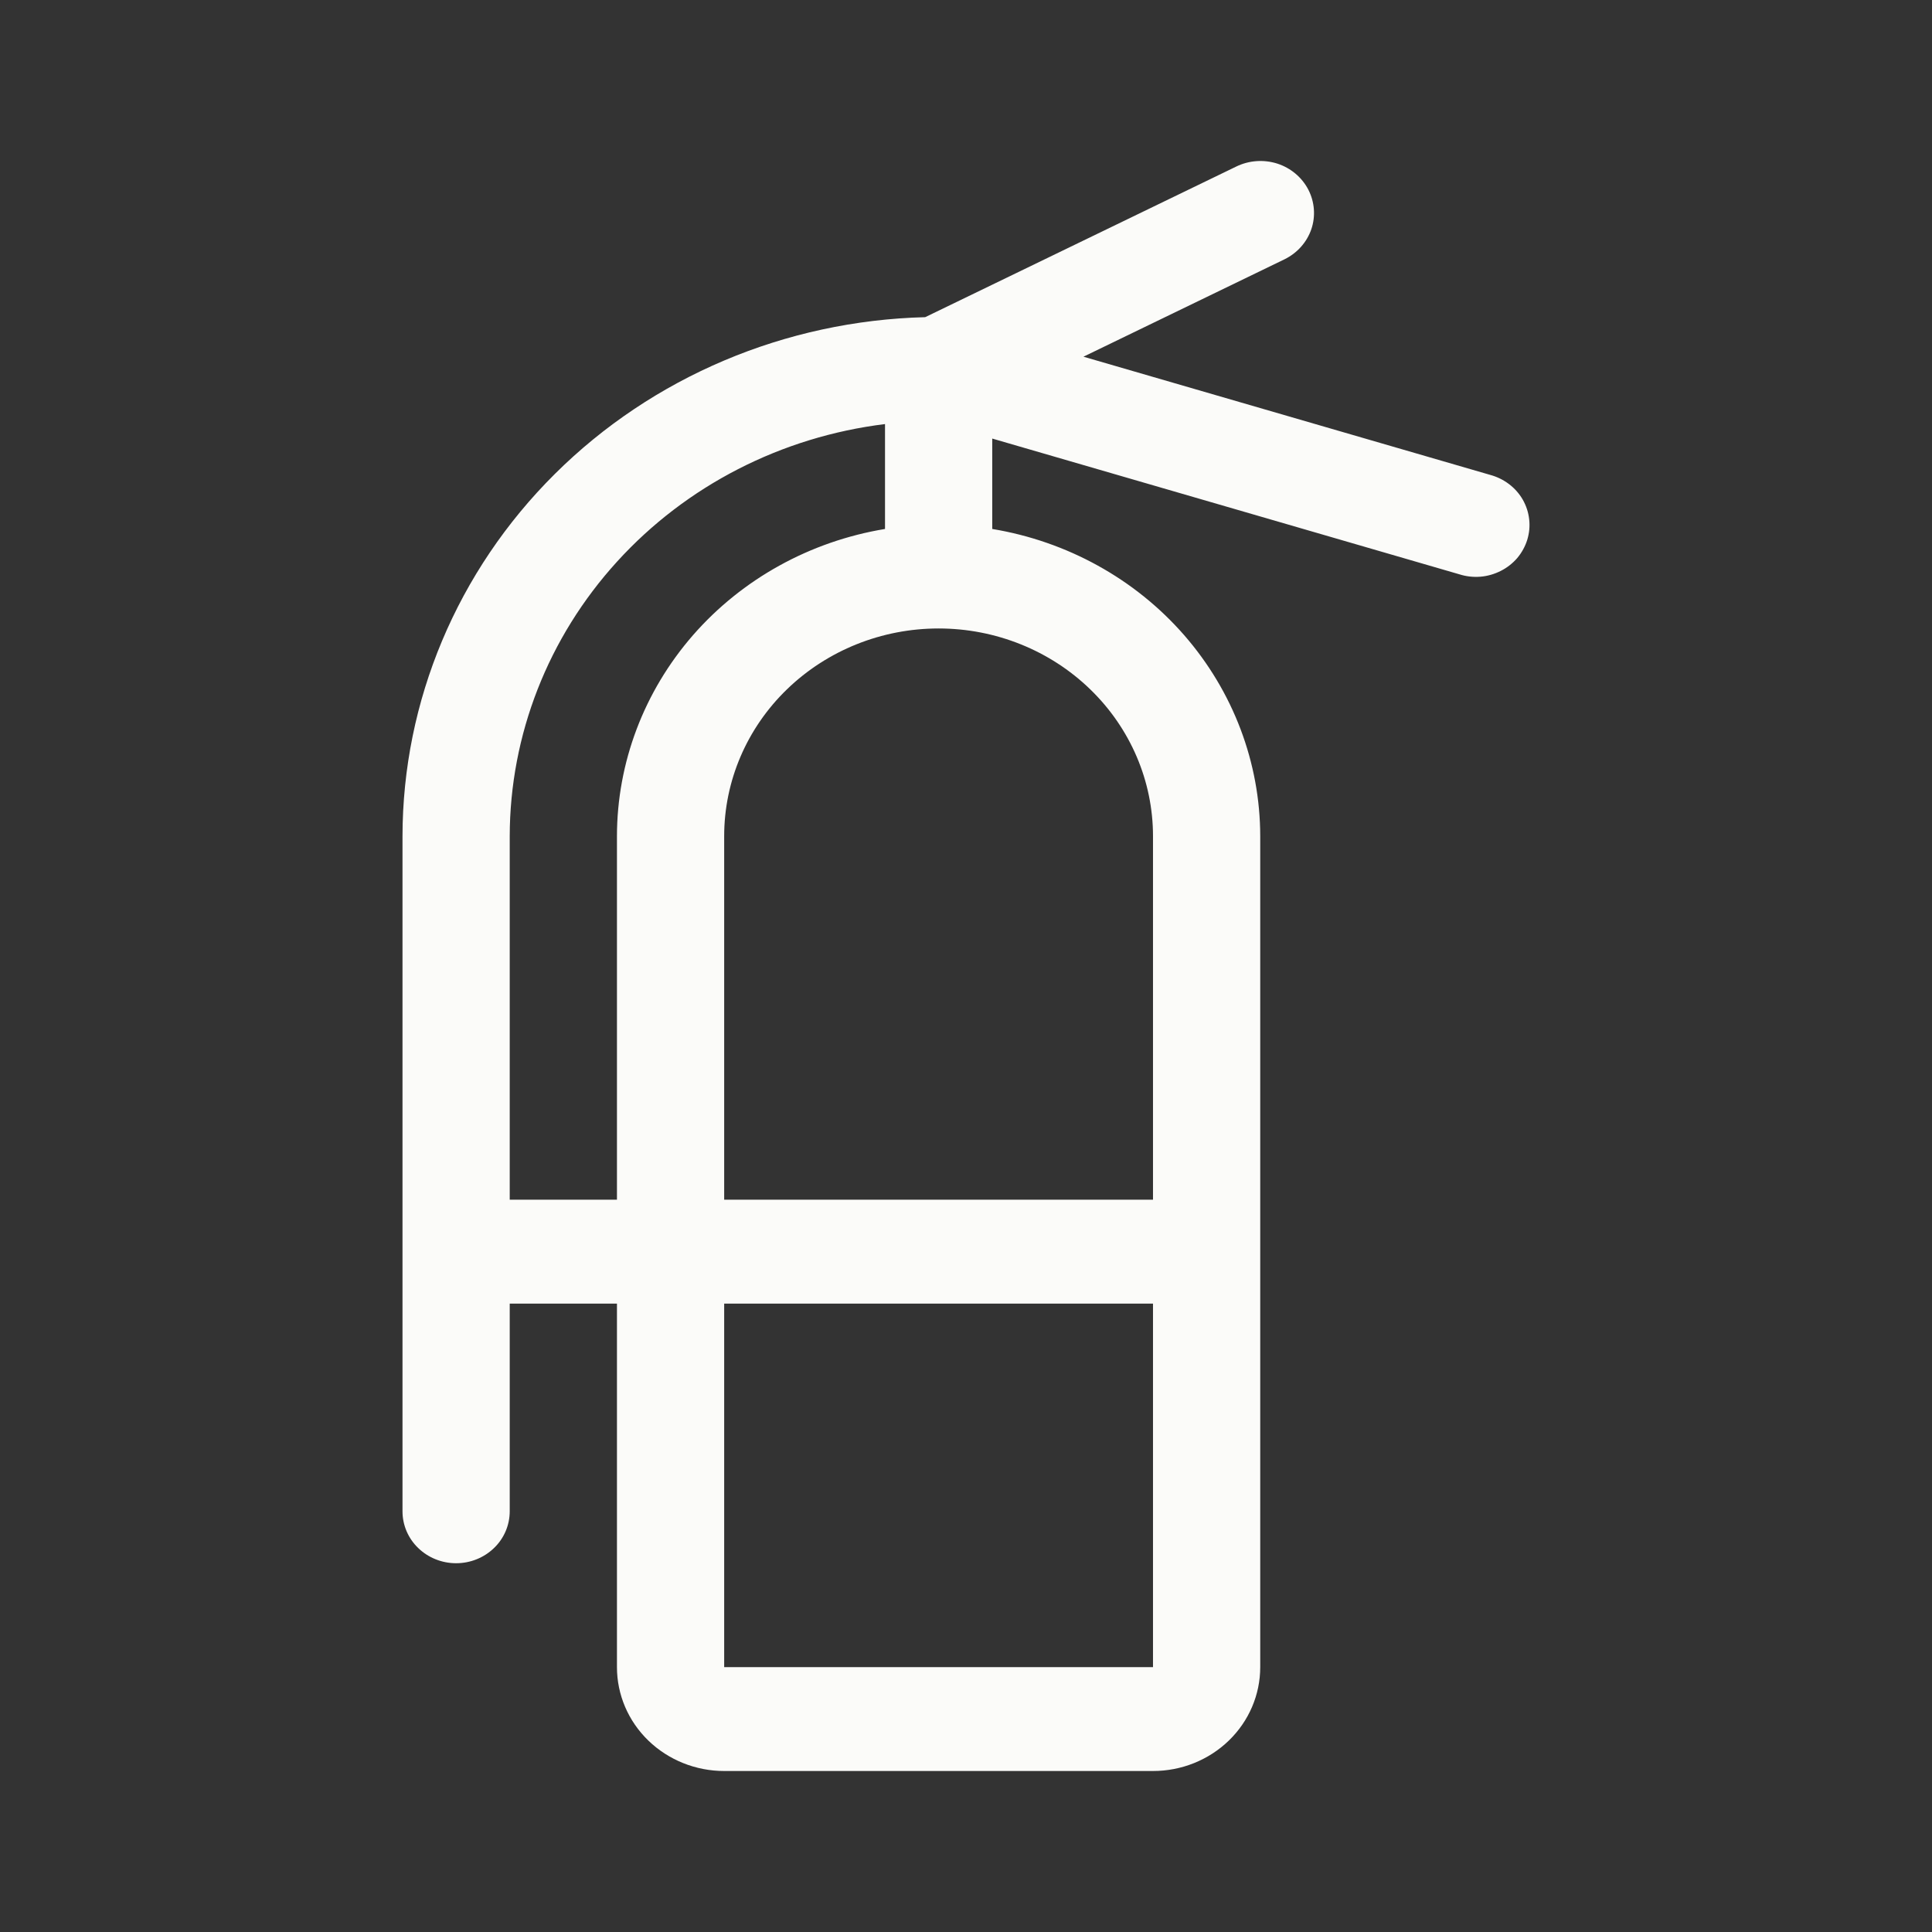 <svg width="24" height="24" viewBox="0 0 24 24" fill="none" xmlns="http://www.w3.org/2000/svg">
<rect x="0" y="0" width="24" height="24" fill="#333333" stroke="none"/>
<g id="icon/fire-extinguisher">
<path id="Vector" d="M18.511 5.899L13.459 4.431L15.957 3.221C16.114 3.144 16.234 3.01 16.29 2.847C16.345 2.685 16.331 2.508 16.252 2.355C16.172 2.202 16.034 2.086 15.866 2.032C15.698 1.979 15.515 1.992 15.357 2.069L11.493 3.94C9.756 3.984 8.106 4.682 6.893 5.887C5.68 7.092 5.001 8.708 5 10.391V18.774C5 18.945 5.07 19.11 5.195 19.23C5.32 19.351 5.489 19.419 5.666 19.419C5.843 19.419 6.012 19.351 6.137 19.23C6.262 19.11 6.332 18.945 6.332 18.774V16.194H7.664V20.71C7.664 21.052 7.804 21.38 8.054 21.622C8.304 21.864 8.643 22 8.996 22H14.323C14.677 22 15.015 21.864 15.265 21.622C15.515 21.38 15.655 21.052 15.655 20.71V10.387C15.654 9.473 15.319 8.589 14.71 7.89C14.101 7.192 13.256 6.725 12.326 6.571V5.448L18.128 7.134C18.212 7.161 18.301 7.171 18.39 7.164C18.478 7.157 18.564 7.132 18.643 7.092C18.721 7.053 18.791 6.998 18.848 6.932C18.904 6.865 18.946 6.789 18.972 6.706C18.997 6.624 19.006 6.538 18.996 6.452C18.987 6.367 18.96 6.284 18.917 6.208C18.874 6.133 18.816 6.067 18.746 6.014C18.676 5.961 18.596 5.922 18.511 5.899ZM6.332 14.903V10.387C6.334 9.131 6.808 7.918 7.666 6.976C8.524 6.033 9.707 5.426 10.994 5.268V6.571C10.063 6.725 9.219 7.192 8.609 7.89C8 8.589 7.665 9.473 7.664 10.387V14.903H6.332ZM14.323 20.71H8.996V16.194H14.323V20.71ZM14.323 10.387V14.903H8.996V10.387C8.996 9.703 9.276 9.047 9.776 8.563C10.276 8.079 10.953 7.807 11.66 7.807C12.366 7.807 13.044 8.079 13.543 8.563C14.043 9.047 14.323 9.703 14.323 10.387Z" fill="#FBFBF9"/>
</g>
</svg>

